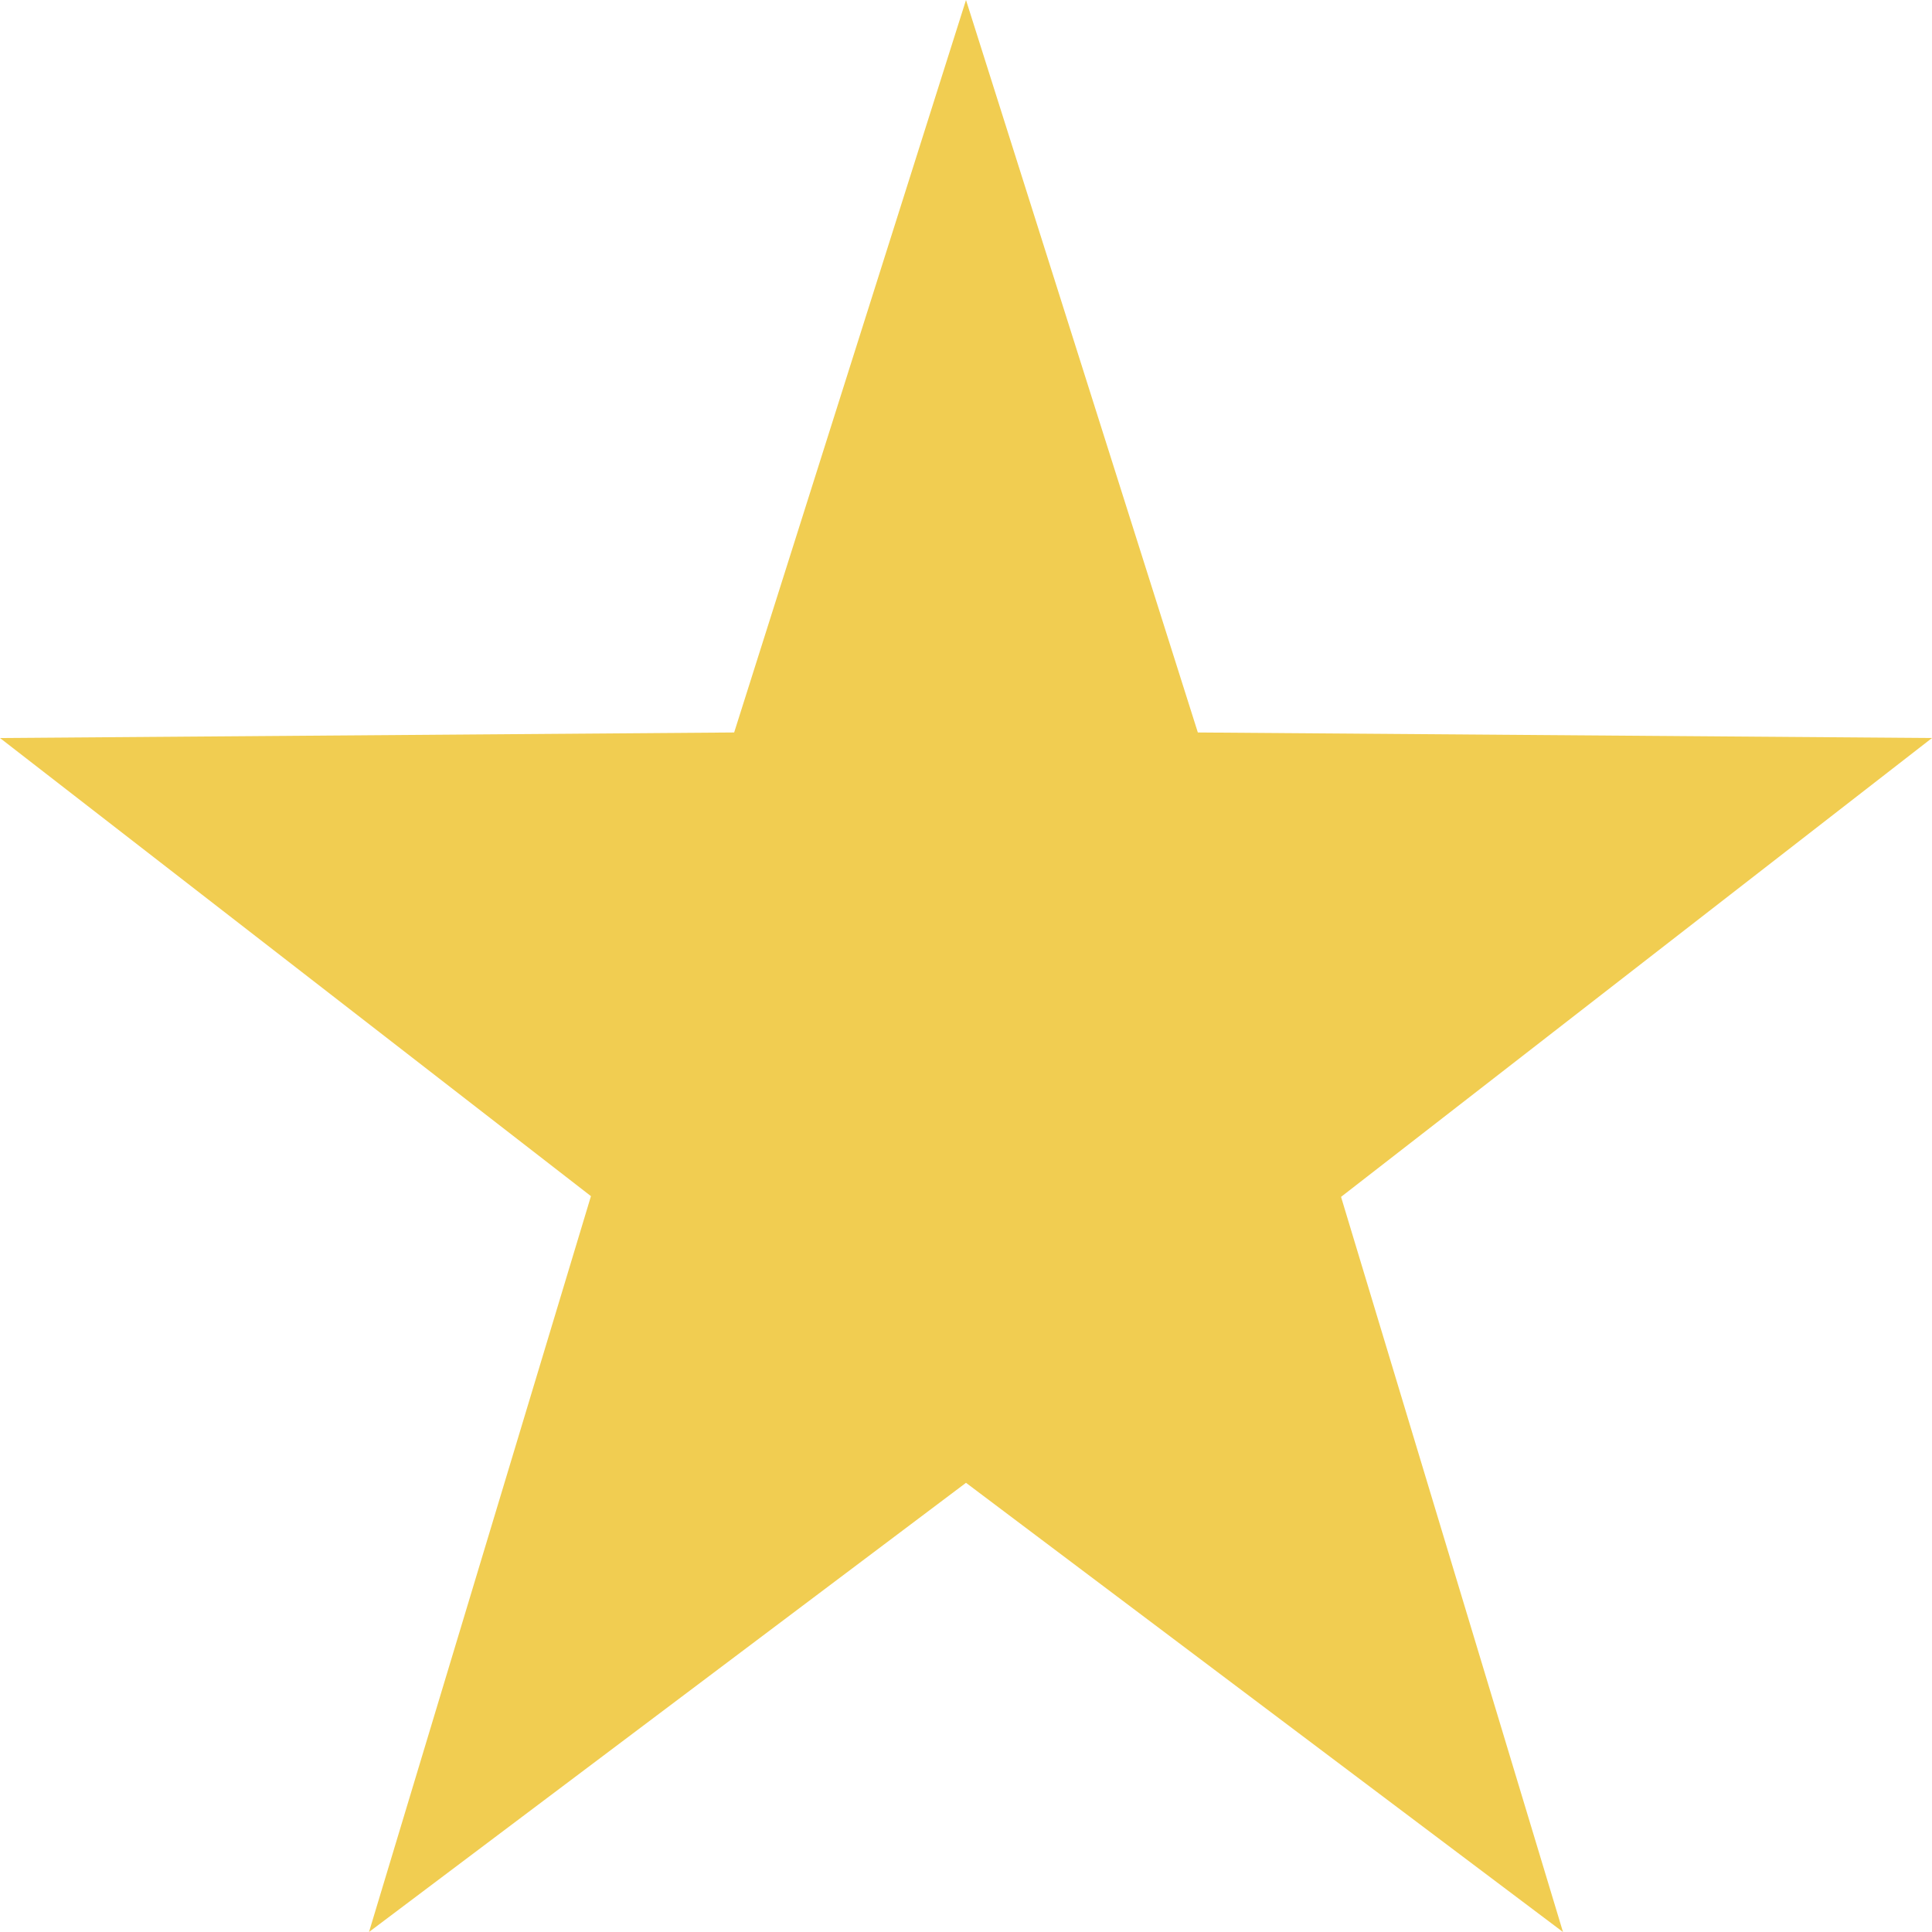 <svg xmlns="http://www.w3.org/2000/svg" width="8" height="8" viewBox="0 0 8 8">
  <path id="Polygon_45" data-name="Polygon 45" d="M4,0l.96,3.033L8,3.056l-2.447,1.9L6.472,8,4,6.14,1.528,8l.919-3.047L0,3.056l3.04-.023Z" fill="#f1cd51"/>
</svg>
